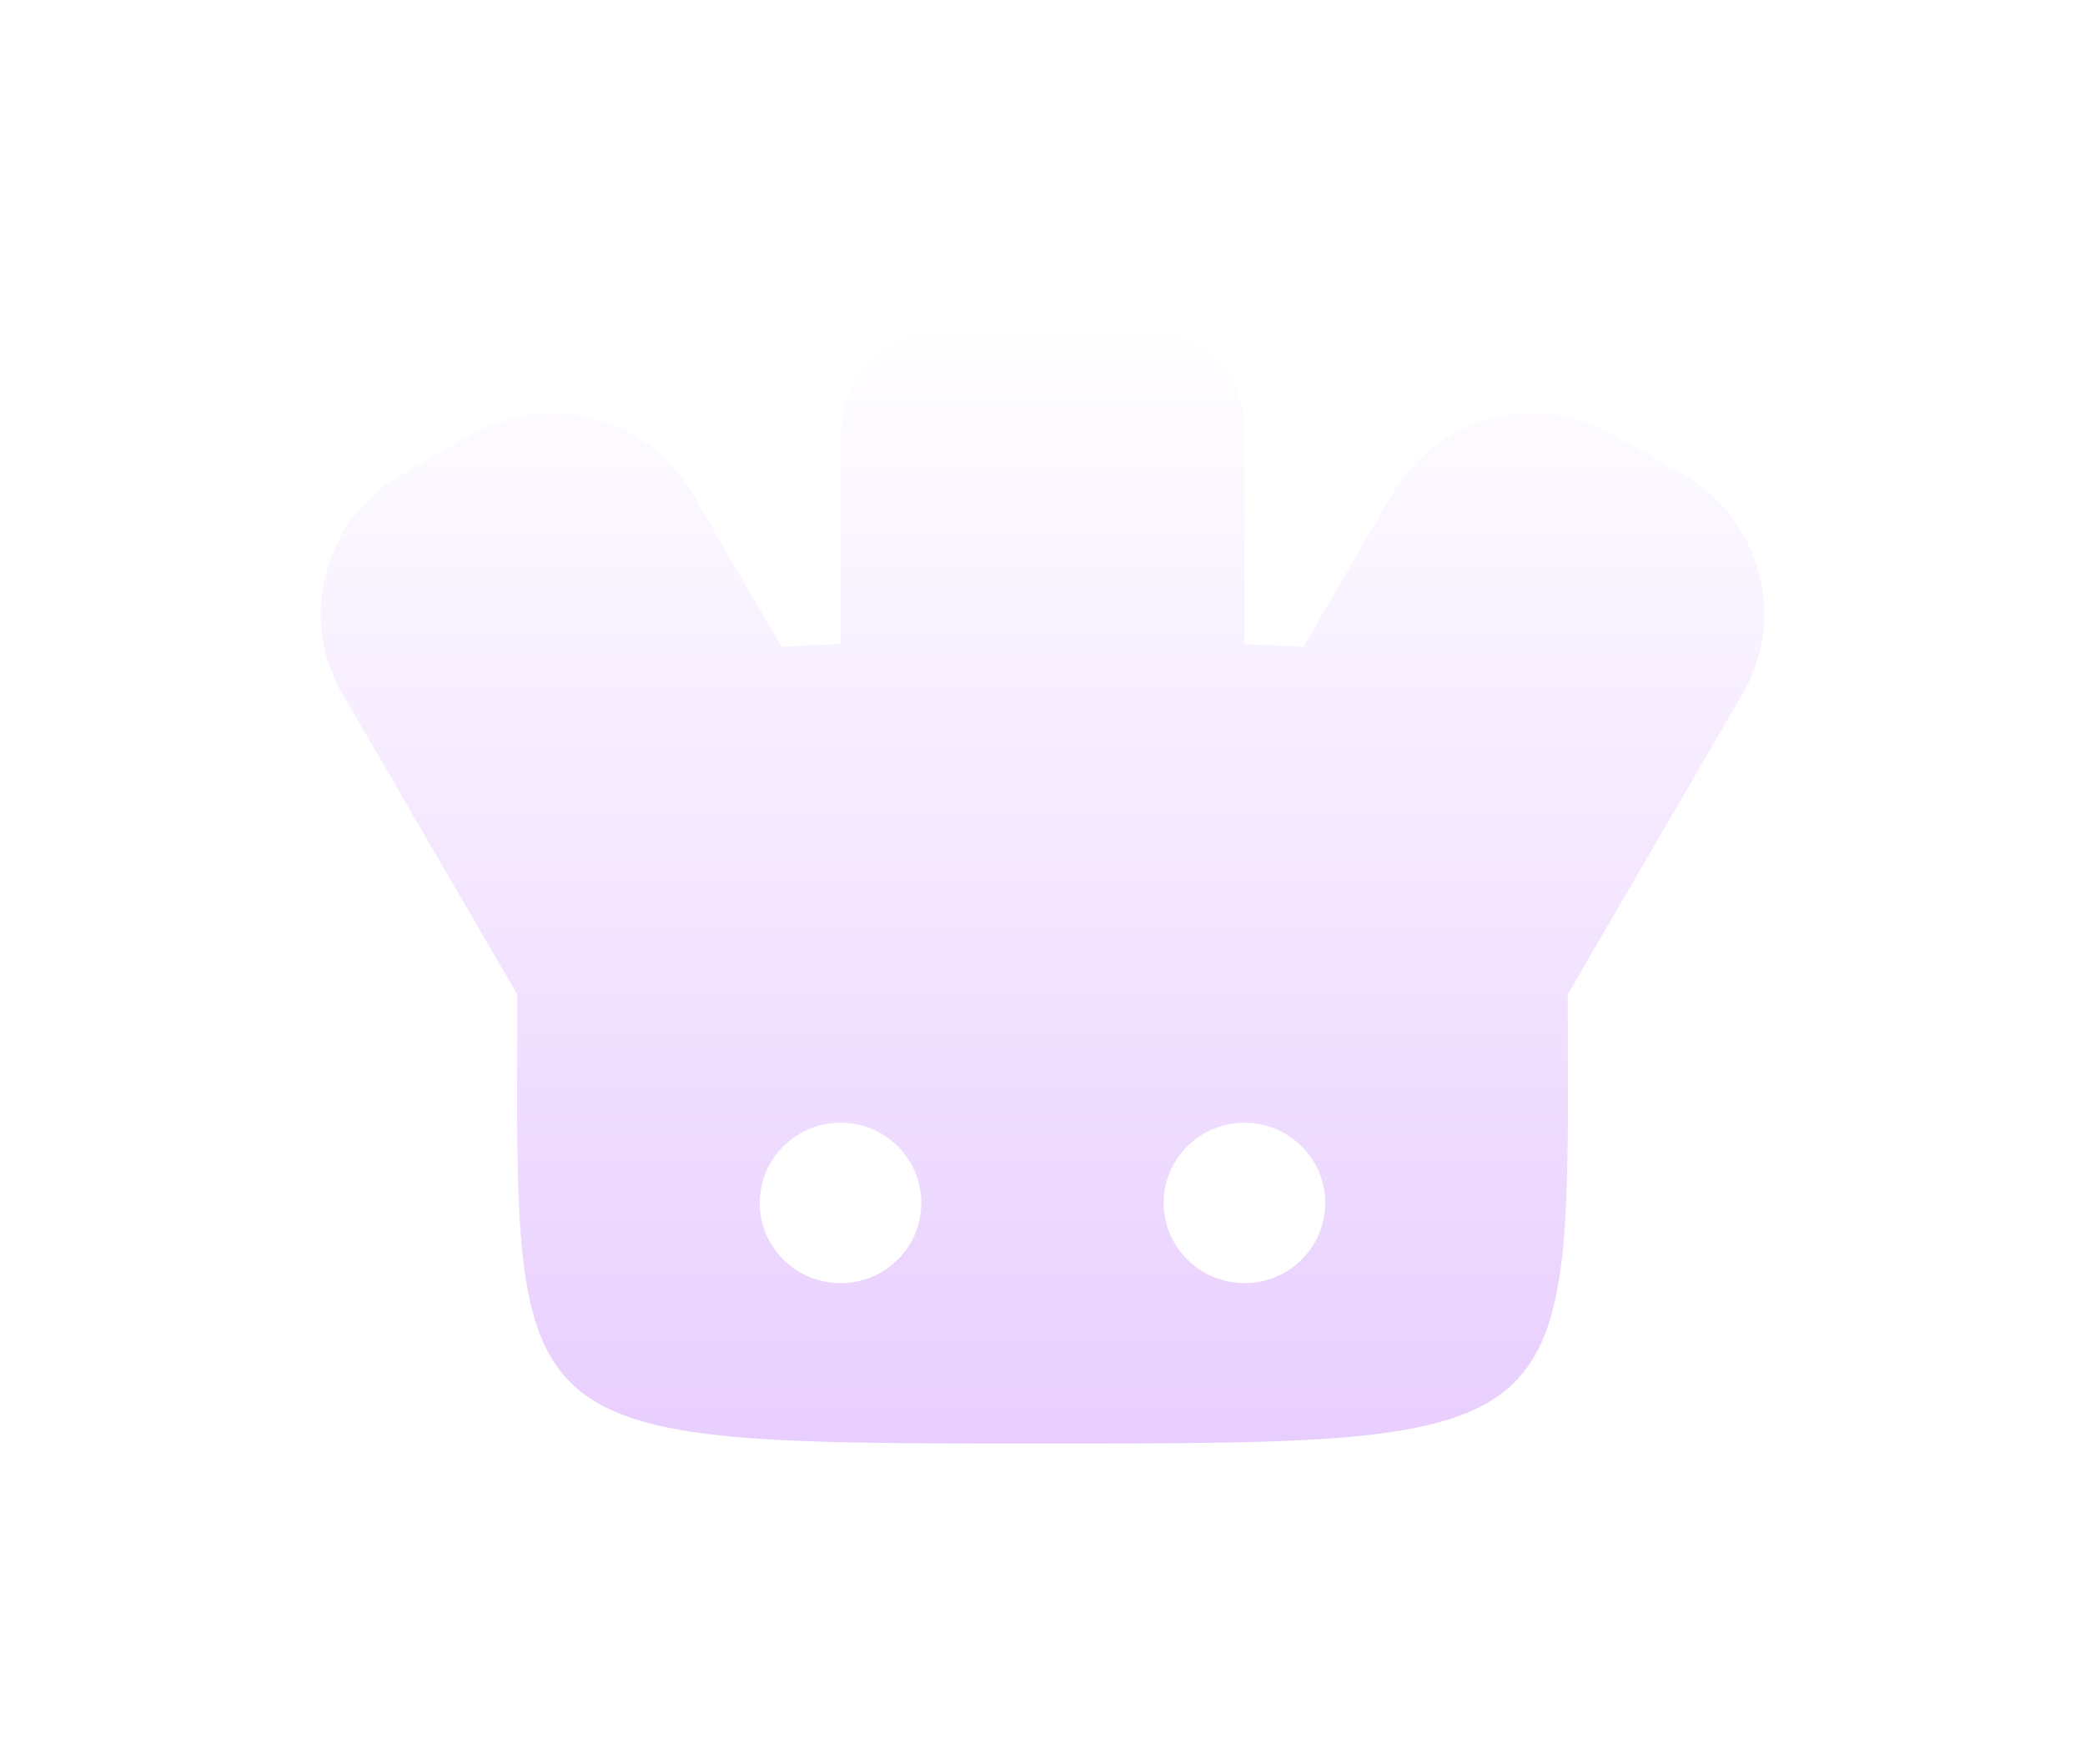<svg width="26" height="22" viewBox="0 0 26 22" fill="none" xmlns="http://www.w3.org/2000/svg">
<g filter="url(#filter0_d_100_79)">
<path fill-rule="evenodd" clip-rule="evenodd" d="M10.482 1.5C10.482 0.395 11.384 0 12.496 0L13.504 4.69685e-05C14.617 4.69685e-05 15.519 0.315 15.519 1.42V4.032C15.78 4.041 16.025 4.052 16.254 4.066L17.367 2.152C17.924 1.195 19.156 0.868 20.12 1.42L20.992 1.92C21.956 2.472 22.286 3.695 21.73 4.652L19.549 8.401C19.55 8.564 19.55 8.723 19.551 8.877L19.551 8.878L19.551 8.879C19.559 11.234 19.563 12.506 18.927 13.193C18.179 14 16.547 14 12.998 14H12.995C9.447 14 7.817 14 7.071 13.194C6.437 12.508 6.441 11.241 6.45 8.895C6.45 8.736 6.451 8.571 6.451 8.402L4.27 4.652C3.714 3.695 4.044 2.472 5.008 1.92L5.88 1.42C6.844 0.868 8.076 1.195 8.633 2.152L9.746 4.066C9.975 4.052 10.22 4.041 10.482 4.032L10.482 1.5ZM16.526 11C16.526 11.552 16.075 12 15.519 12C14.963 12 14.511 11.552 14.511 11C14.511 10.448 14.963 10 15.519 10C16.075 10 16.526 10.448 16.526 11ZM10.482 12C11.038 12 11.489 11.552 11.489 11C11.489 10.448 11.038 10 10.482 10C9.925 10 9.474 10.448 9.474 11C9.474 11.552 9.925 12 10.482 12Z" fill="url(#paint0_linear_100_79)"/>
</g>
<defs>
<filter id="filter0_d_100_79" x="0" y="0" width="26" height="22" filterUnits="userSpaceOnUse" color-interpolation-filters="sRGB">
<feFlood flood-opacity="0" result="BackgroundImageFix"/>
<feColorMatrix in="SourceAlpha" type="matrix" values="0 0 0 0 0 0 0 0 0 0 0 0 0 0 0 0 0 0 127 0" result="hardAlpha"/>
<feOffset dy="4"/>
<feGaussianBlur stdDeviation="2"/>
<feComposite in2="hardAlpha" operator="out"/>
<feColorMatrix type="matrix" values="0 0 0 0 0 0 0 0 0 0 0 0 0 0 0 0 0 0 0.25 0"/>
<feBlend mode="normal" in2="BackgroundImageFix" result="effect1_dropShadow_100_79"/>
<feBlend mode="normal" in="SourceGraphic" in2="effect1_dropShadow_100_79" result="shape"/>
</filter>
<linearGradient id="paint0_linear_100_79" x1="13" y1="0" x2="13" y2="14" gradientUnits="userSpaceOnUse">
<stop stop-color="white"/>
<stop offset="1" stop-color="#E8CEFE"/>
</linearGradient>
</defs>
</svg>
